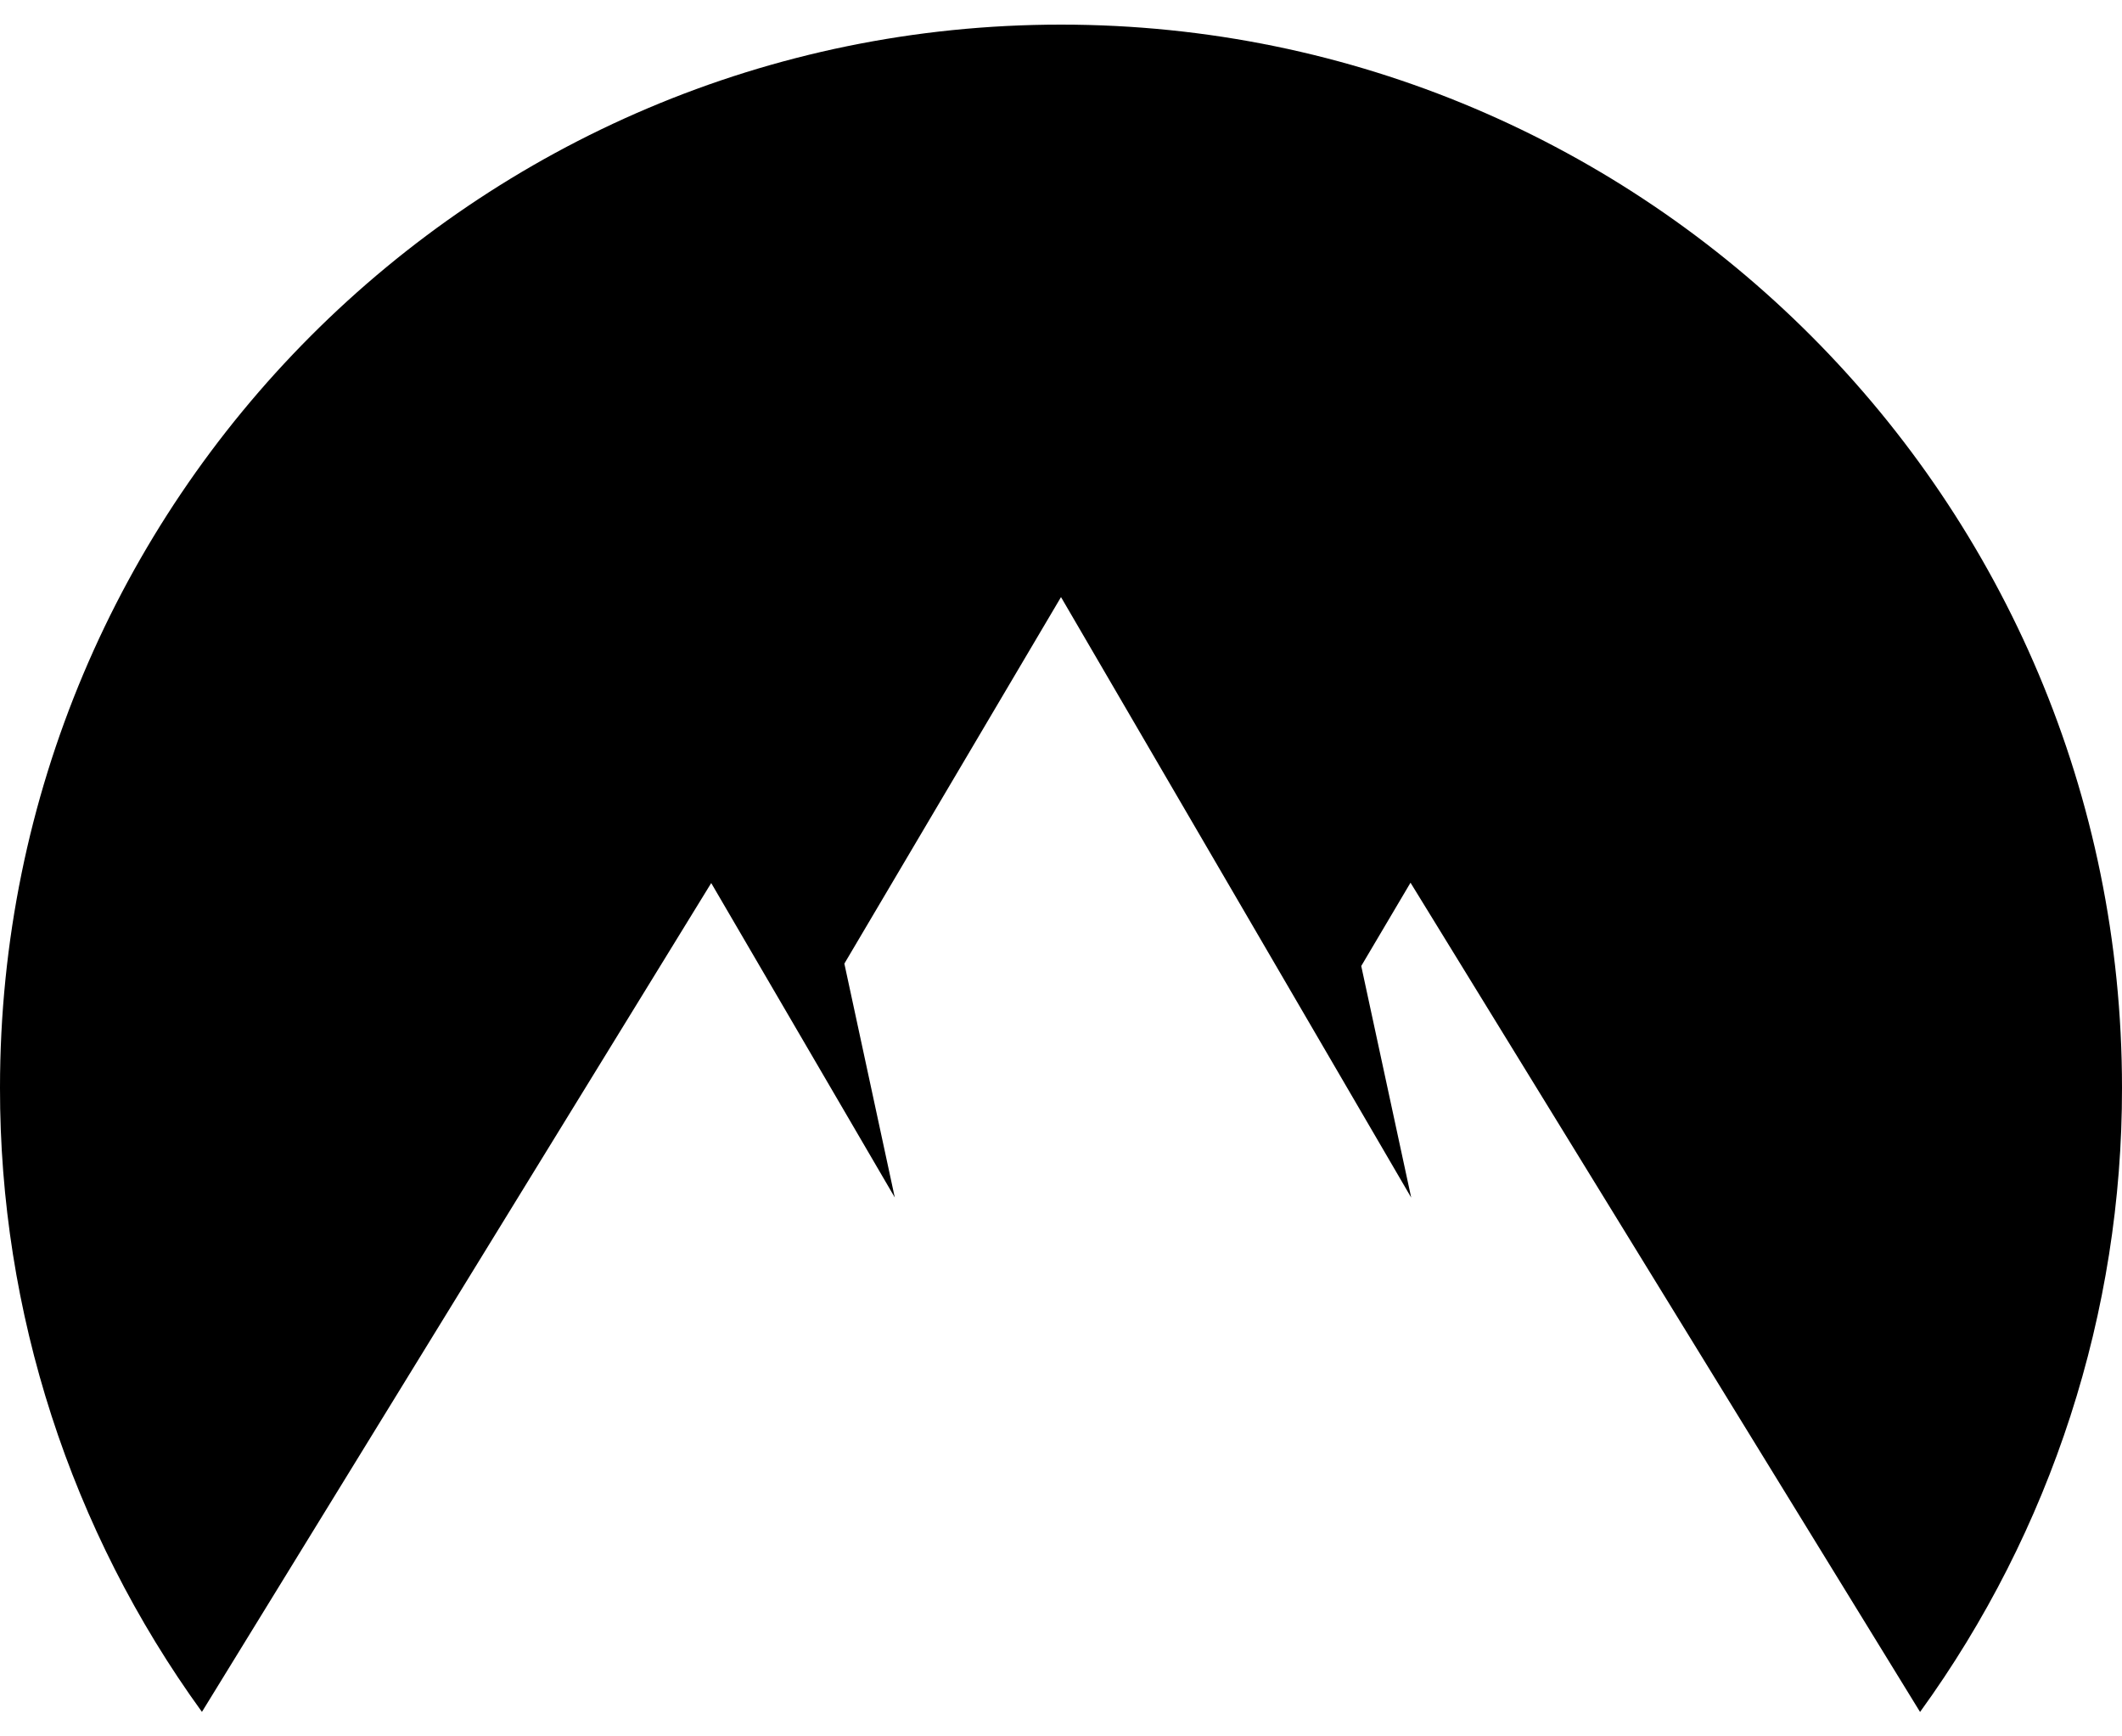 <svg width="55" height="45" viewBox="0 0 55 45" fill="none" xmlns="http://www.w3.org/2000/svg">
<path d="M5.234 44.365C1.825 39.662 -0.007 33.999 2.23842e-05 28.19C2.23842e-05 12.971 12.313 0.638 27.5 0.638C42.689 0.638 55 12.974 55 28.193C55.007 34.002 53.175 39.664 49.766 44.367L36.559 22.876L35.282 25.035L36.577 31.037L27.5 15.474L21.885 24.973L23.192 31.034L18.434 22.885L5.234 44.365Z" fill="black"/>
</svg>
